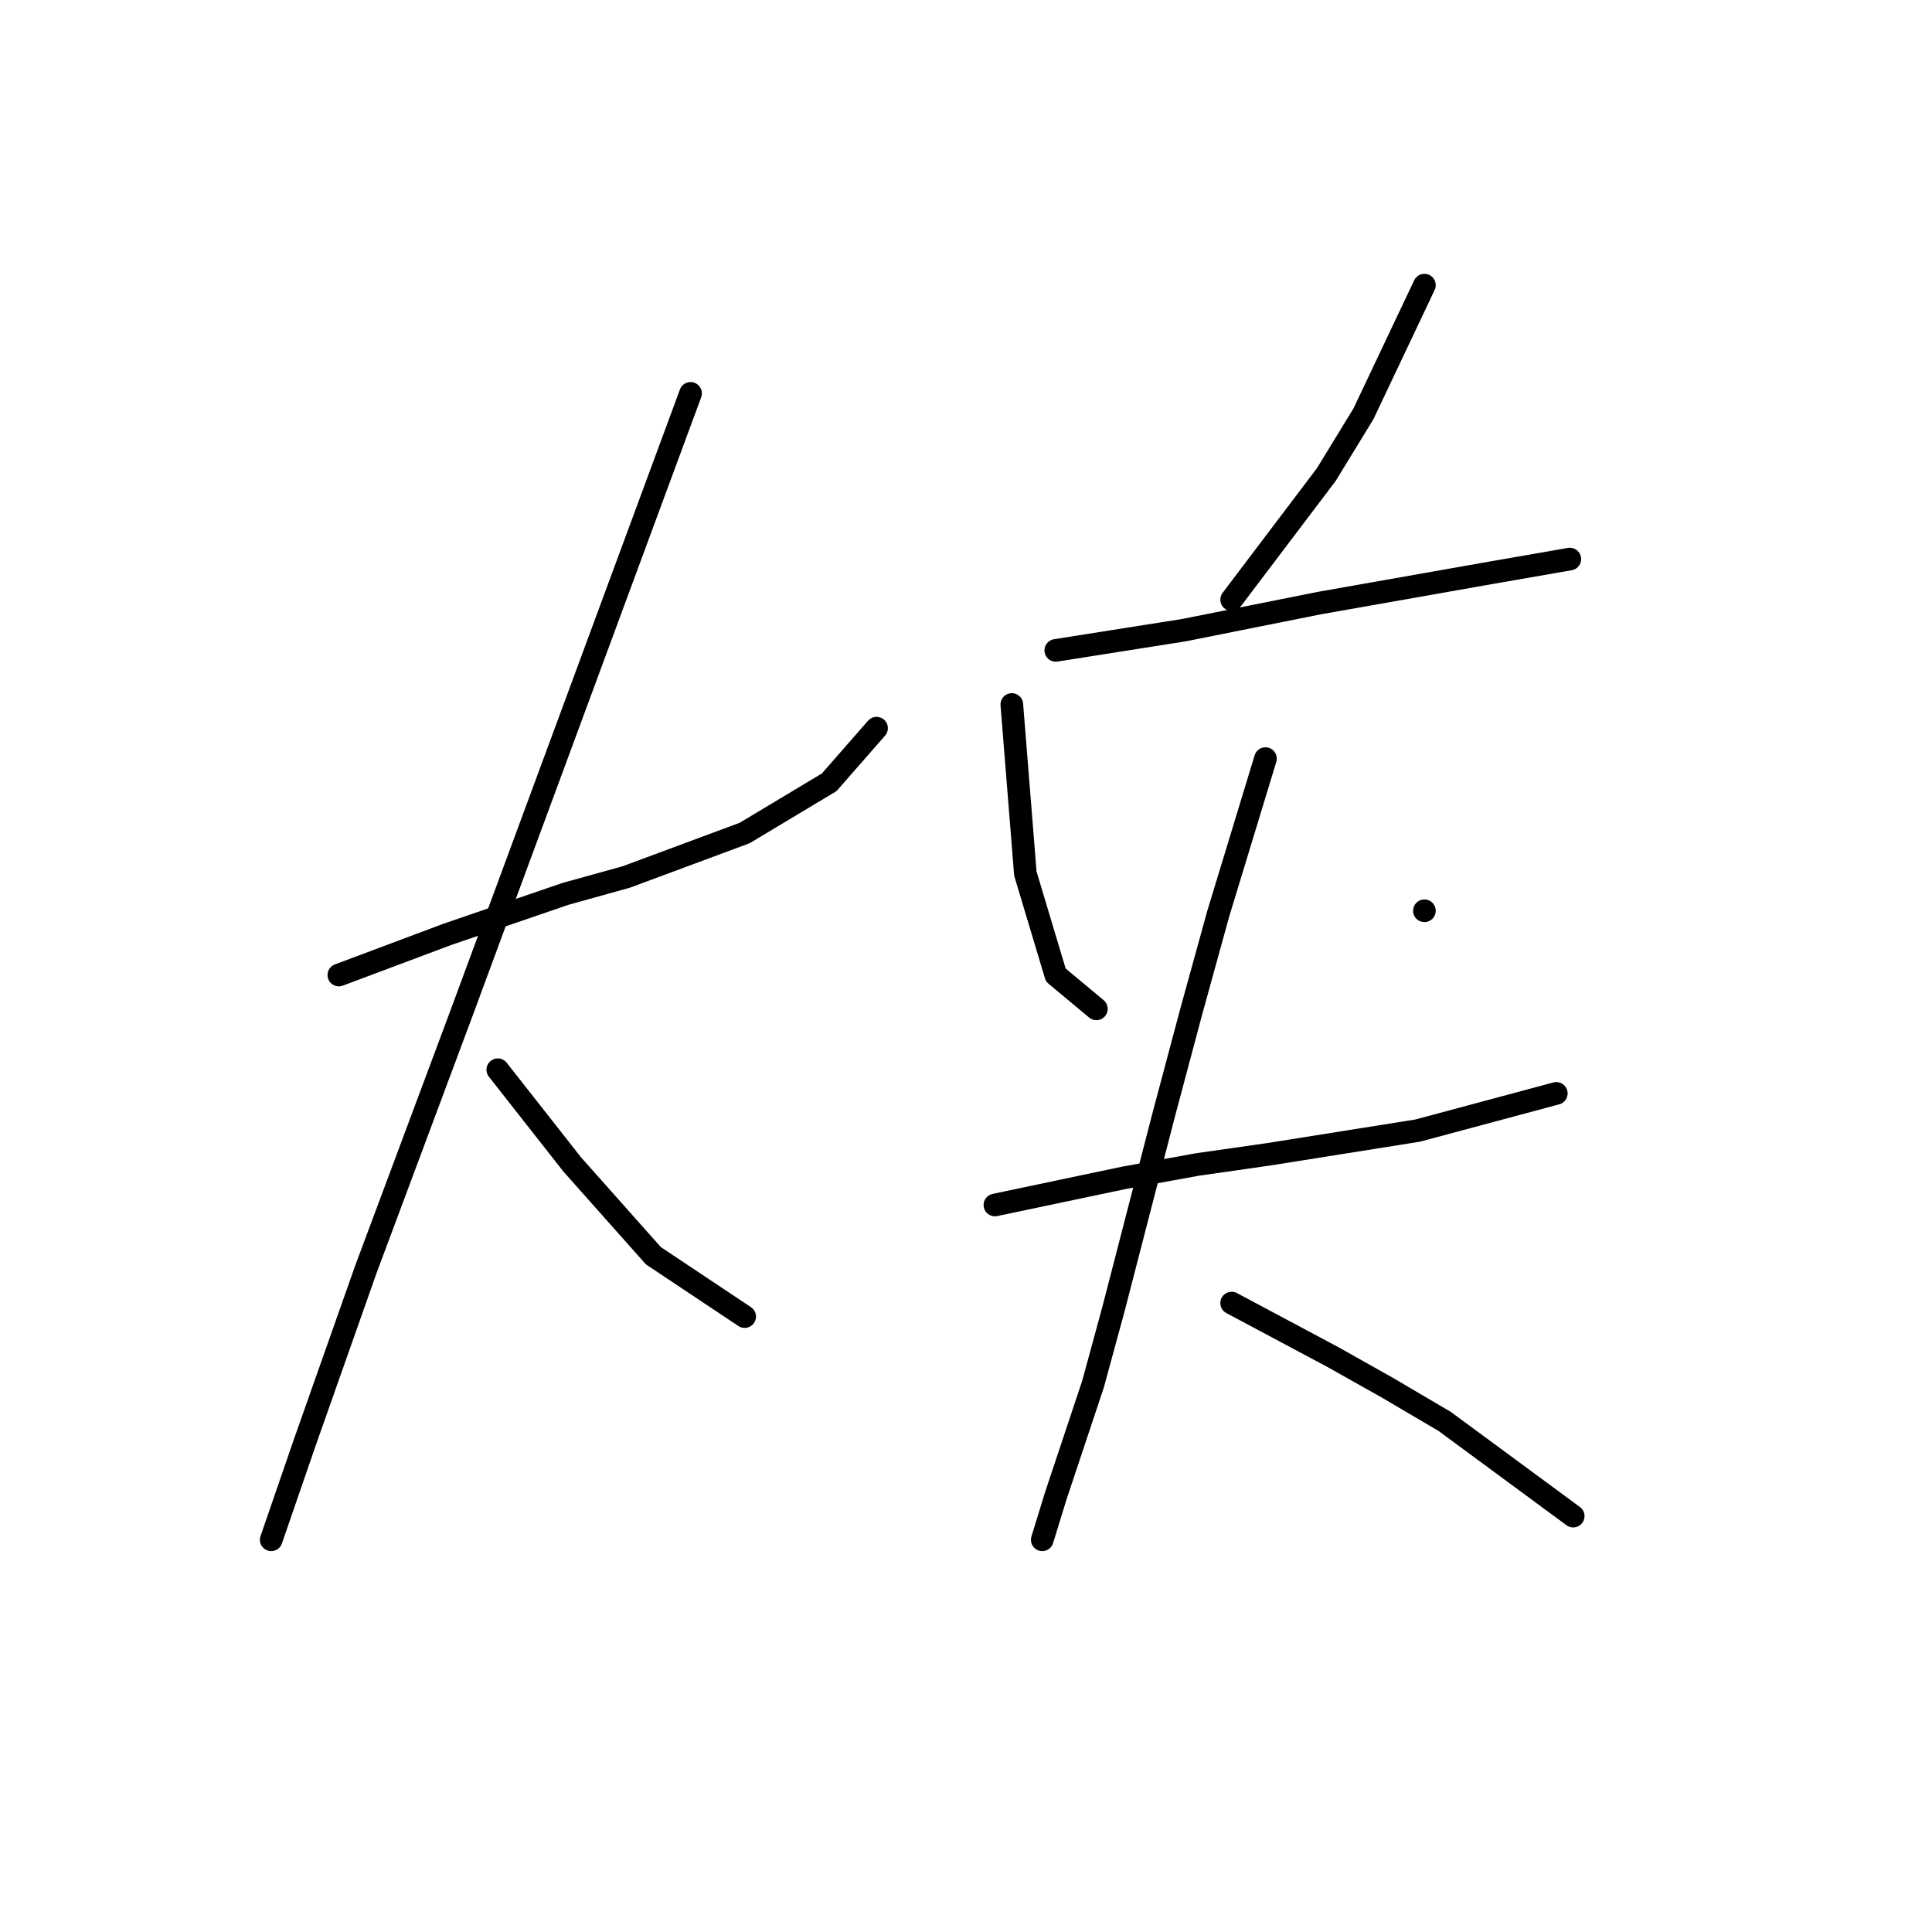 <?xml version="1.0" standalone="no"?>
    <svg width="256" height="256" xmlns="http://www.w3.org/2000/svg" version="1.1">
    <polyline stroke="black" stroke-width="3" stroke-linecap="round" fill="transparent" stroke-linejoin="round" points="44.9 129.197 52.07 126.509 59.24 123.82 74.923 118.443 82.989 116.202 98.672 110.377 109.875 103.656 116.148 96.486 116.148 96.486 " />
        <polyline stroke="black" stroke-width="3" stroke-linecap="round" fill="transparent" stroke-linejoin="round" points="91.503 52.124 76.267 93.349 61.032 134.574 48.485 168.182 40.419 191.035 35.938 204.03 35.938 204.03 " />
        <polyline stroke="black" stroke-width="3" stroke-linecap="round" fill="transparent" stroke-linejoin="round" points="65.961 141.744 70.89 148.018 75.819 154.291 86.574 166.39 98.672 174.455 98.672 174.455 " />
        <polyline stroke="black" stroke-width="3" stroke-linecap="round" fill="transparent" stroke-linejoin="round" points="188.741 37.785 184.708 46.299 180.675 54.813 175.746 62.878 163.199 79.458 163.199 79.458 " />
        <polyline stroke="black" stroke-width="3" stroke-linecap="round" fill="transparent" stroke-linejoin="round" points="139.898 86.18 148.412 84.835 156.925 83.491 165.888 81.699 174.85 79.906 197.703 75.873 208.009 74.081 208.009 74.081 " />
        <polyline stroke="black" stroke-width="3" stroke-linecap="round" fill="transparent" stroke-linejoin="round" points="134.072 93.349 134.969 104.552 135.865 115.754 139.898 129.197 145.275 133.678 145.275 133.678 " />
        <polyline stroke="black" stroke-width="3" stroke-linecap="round" fill="transparent" stroke-linejoin="round" points="188.741 120.683 188.741 120.683 188.741 120.683 " />
        <polyline stroke="black" stroke-width="3" stroke-linecap="round" fill="transparent" stroke-linejoin="round" points="131.832 159.668 140.346 157.876 148.86 156.083 158.718 154.291 168.128 152.947 187.844 149.81 206.217 144.881 206.217 144.881 " />
        <polyline stroke="black" stroke-width="3" stroke-linecap="round" fill="transparent" stroke-linejoin="round" points="167.68 100.519 164.543 110.825 161.406 121.131 157.822 134.126 154.237 147.569 147.515 173.559 144.827 183.417 139.898 198.205 138.105 204.03 138.105 204.03 " />
        <polyline stroke="black" stroke-width="3" stroke-linecap="round" fill="transparent" stroke-linejoin="round" points="163.199 172.663 169.92 176.248 176.642 179.833 183.812 183.866 191.429 188.347 208.457 200.893 208.457 200.893 " />
        </svg>